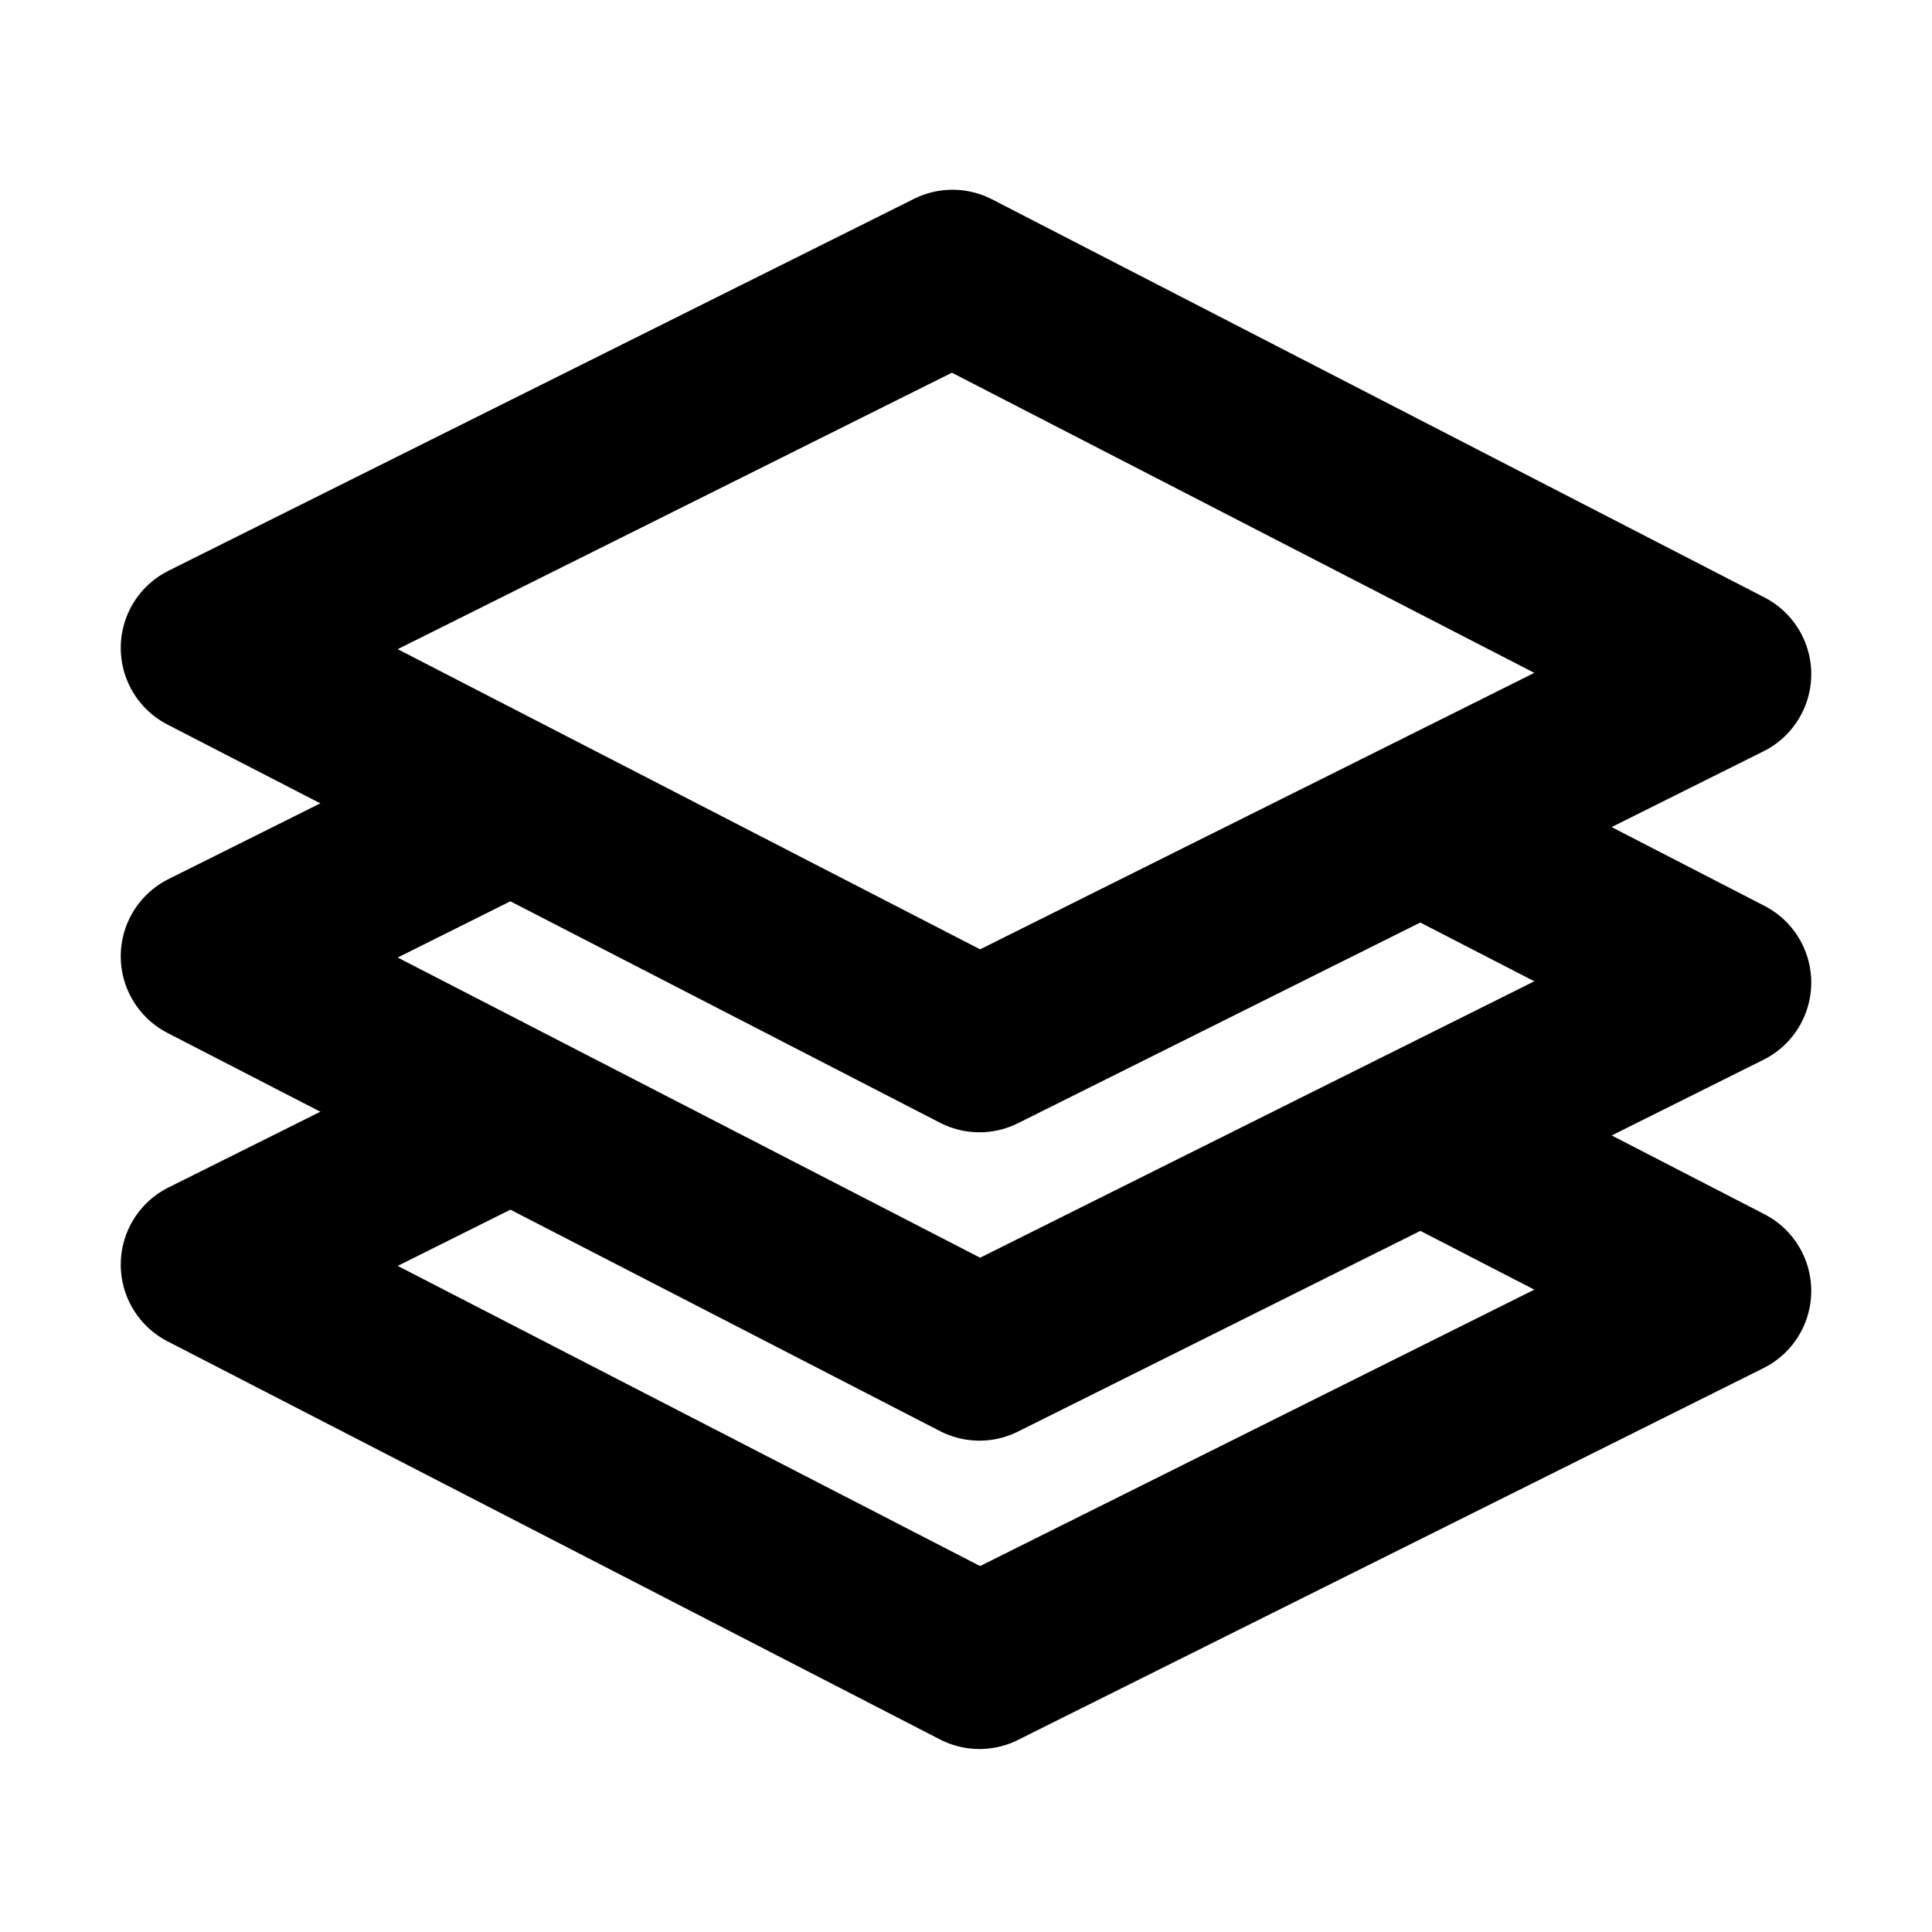 <svg width="28" height="28" viewBox="0 0 28 28" fill="none" xmlns="http://www.w3.org/2000/svg">
<path d="M6.733 16.466L3 18.328L14.195 24.098L25 18.709L21.352 16.828" stroke="black" stroke-width="2.5" stroke-miterlimit="10" stroke-linecap="square" stroke-linejoin="round"/>
<path d="M21.155 12.258L25 14.24L14.195 19.629L3 13.859L6.814 11.956" stroke="black" stroke-width="2.5" stroke-miterlimit="10" stroke-linecap="square" stroke-linejoin="round"/>
<path d="M25 9.77L14.195 15.16L3 9.39L13.805 4L25 9.77Z" stroke="black" stroke-width="2.5" stroke-miterlimit="10" stroke-linecap="square" stroke-linejoin="round"/>
</svg>

